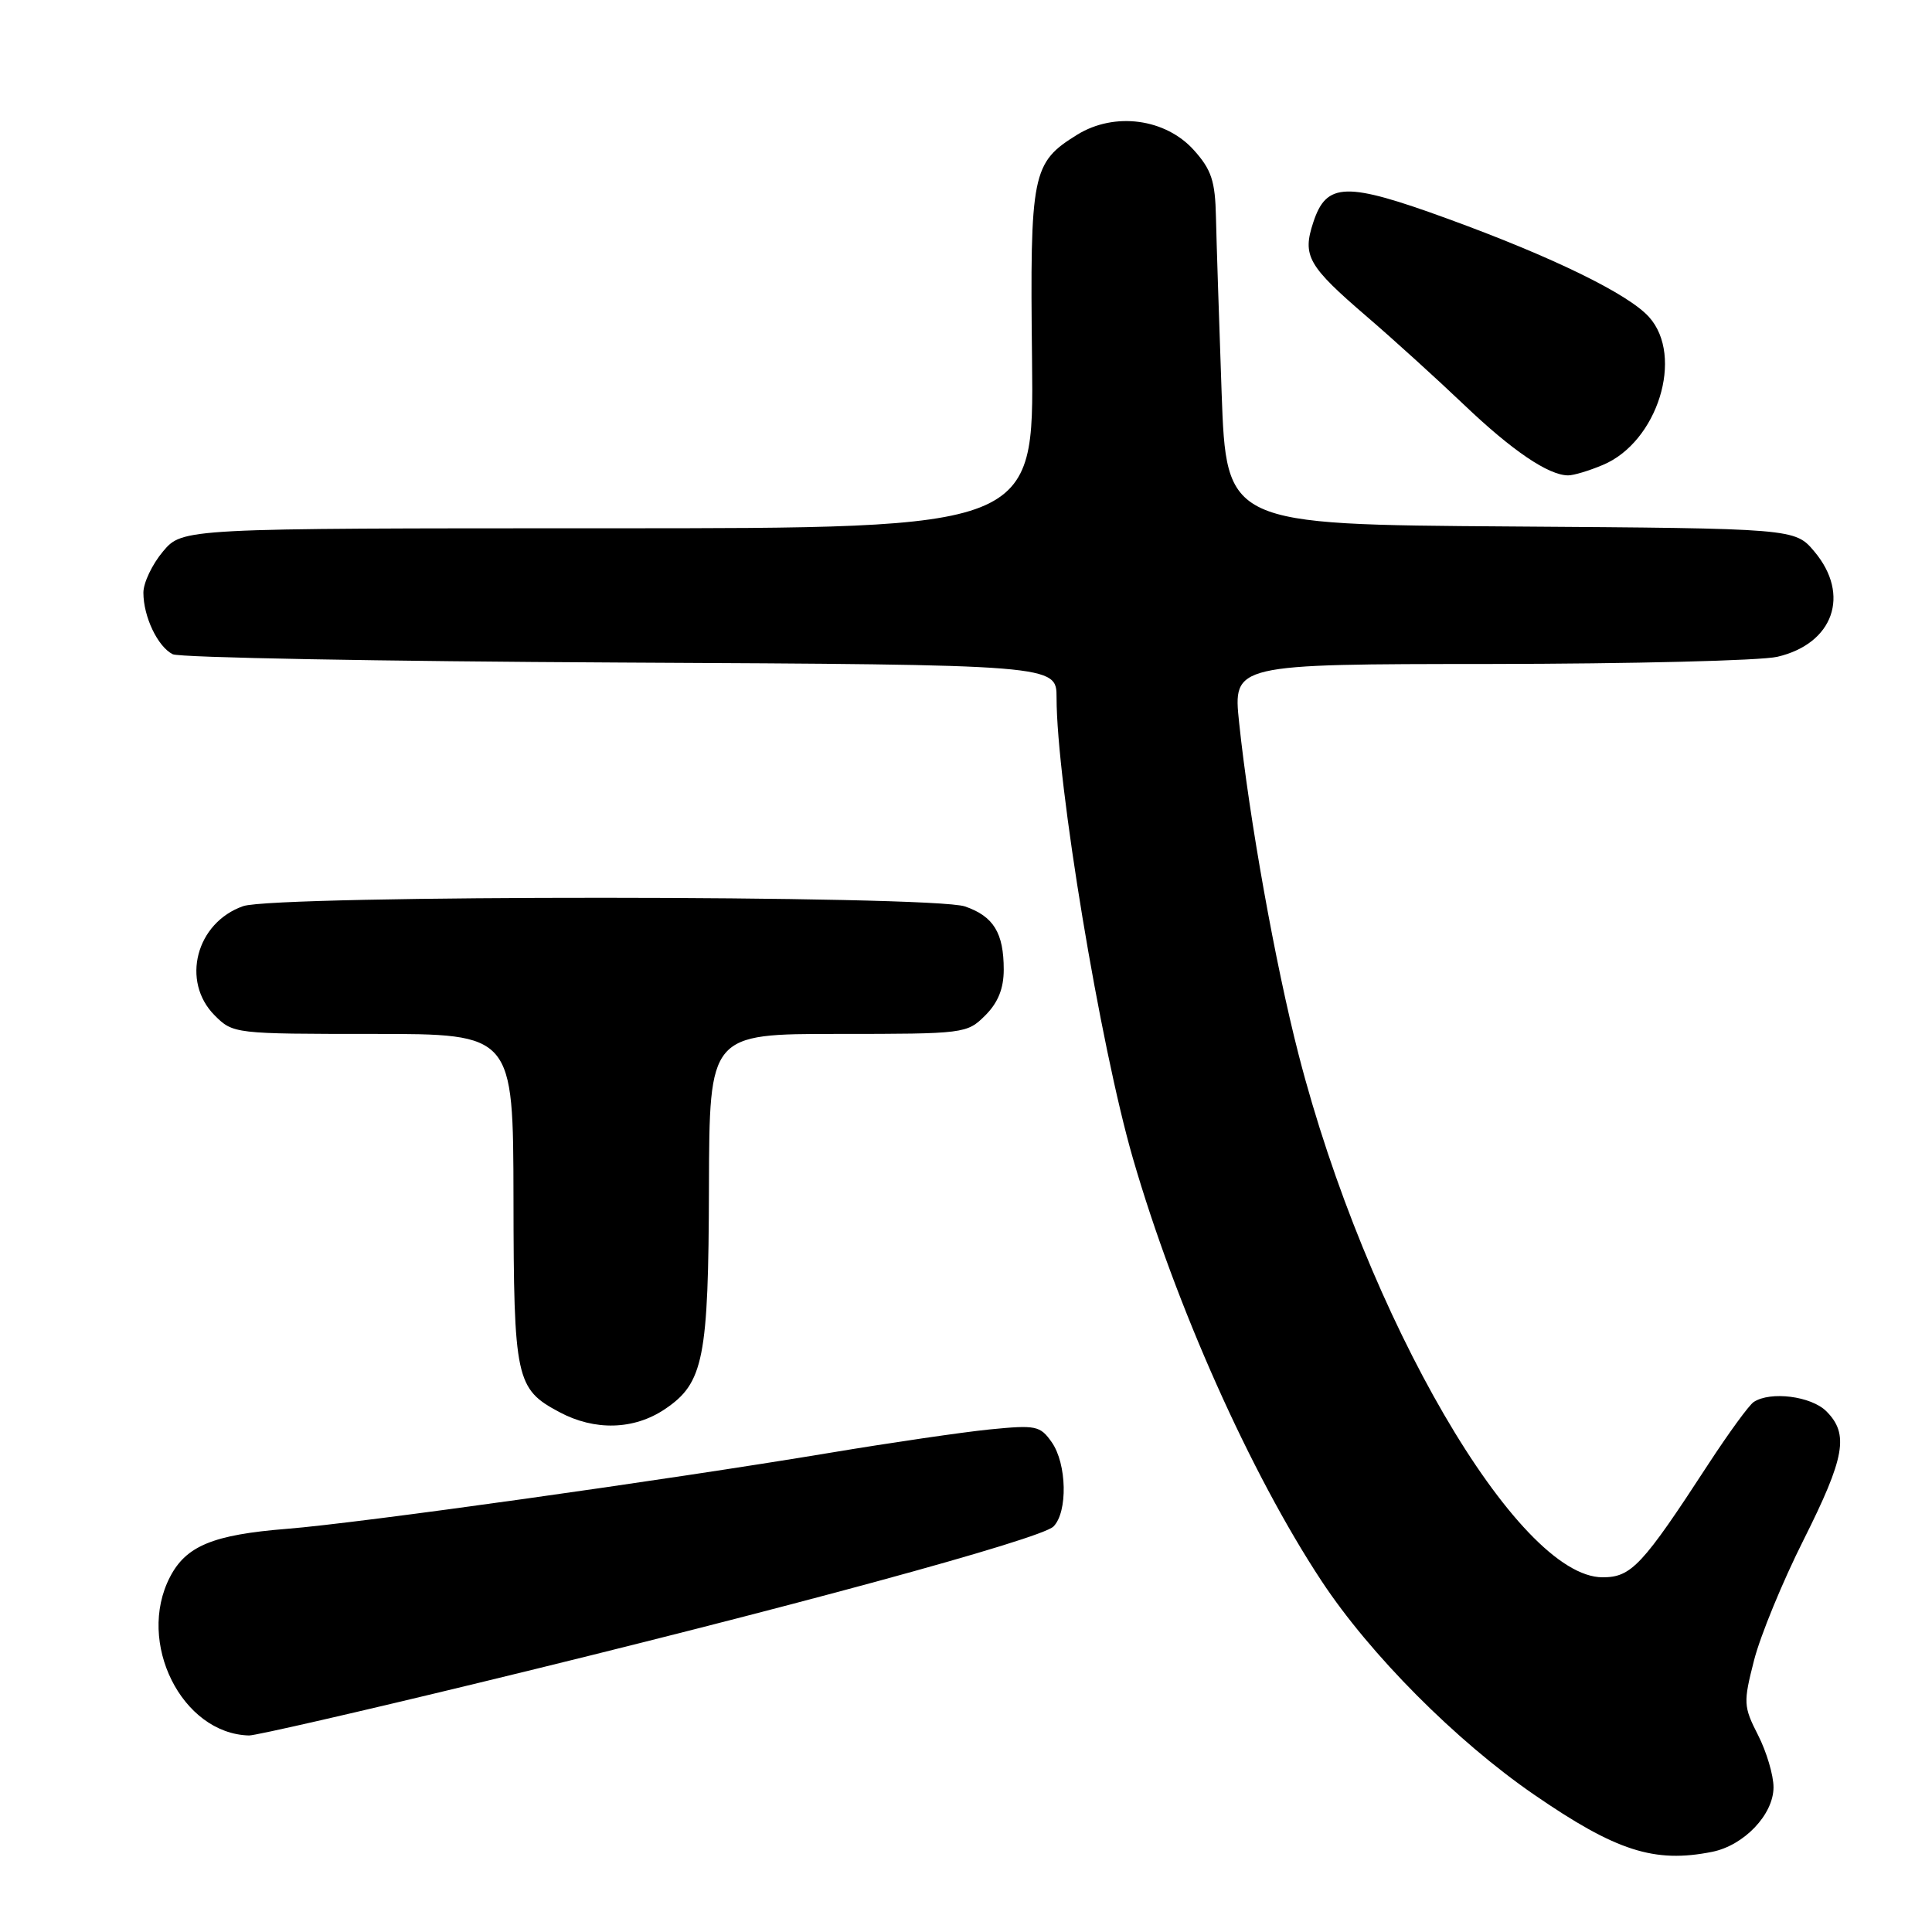 <?xml version="1.0" encoding="UTF-8" standalone="no"?>
<!DOCTYPE svg PUBLIC "-//W3C//DTD SVG 1.1//EN" "http://www.w3.org/Graphics/SVG/1.1/DTD/svg11.dtd" >
<svg xmlns="http://www.w3.org/2000/svg" xmlns:xlink="http://www.w3.org/1999/xlink" version="1.1" viewBox="0 0 256 256">
 <g >
 <path fill="currentColor"
d=" M 226.86 245.38 C 231.10 244.53 235.00 240.43 235.00 236.82 C 235.00 235.23 234.08 232.12 232.95 229.91 C 231.01 226.10 230.99 225.60 232.42 220.00 C 233.25 216.75 236.20 209.58 238.97 204.07 C 244.48 193.09 245.02 190.02 242.00 187.00 C 240.00 185.00 234.60 184.31 232.38 185.77 C 231.76 186.17 229.06 189.88 226.37 194.00 C 217.62 207.44 216.16 209.00 212.36 209.00 C 201.06 209.00 181.02 174.53 172.07 139.73 C 168.98 127.73 165.52 108.41 164.19 95.75 C 163.38 88.00 163.38 88.00 197.44 87.98 C 216.17 87.96 233.30 87.54 235.50 87.03 C 242.94 85.30 245.23 78.81 240.42 73.09 C 237.84 70.02 237.84 70.02 200.17 69.76 C 162.50 69.50 162.50 69.50 161.87 52.00 C 161.53 42.38 161.19 31.92 161.12 28.77 C 161.02 24.00 160.53 22.50 158.22 19.92 C 154.45 15.70 147.69 14.80 142.75 17.84 C 136.74 21.56 136.47 22.87 136.75 47.67 C 137.00 70.00 137.00 70.00 80.59 70.00 C 24.18 70.00 24.18 70.00 21.59 73.08 C 20.17 74.77 19.00 77.22 19.00 78.53 C 19.00 81.71 20.90 85.70 22.89 86.69 C 23.77 87.14 50.49 87.63 82.25 87.79 C 140.00 88.08 140.00 88.08 140.00 92.45 C 140.00 103.65 145.78 138.53 150.12 153.50 C 155.76 172.96 165.69 195.22 175.12 209.50 C 181.55 219.24 192.93 230.68 203.26 237.79 C 214.14 245.28 219.20 246.91 226.86 245.38 Z  M 63.50 222.97 C 104.01 213.16 137.92 203.94 139.59 202.27 C 141.50 200.35 141.37 193.97 139.36 191.10 C 137.82 188.91 137.28 188.80 131.11 189.41 C 127.47 189.78 117.97 191.17 110.00 192.50 C 88.21 196.13 47.62 201.82 38.00 202.58 C 28.23 203.36 24.65 204.84 22.52 208.97 C 18.04 217.62 24.09 229.73 33.00 229.96 C 33.83 229.98 47.55 226.84 63.50 222.97 Z  M 88.10 186.72 C 93.24 183.26 93.88 180.05 93.94 157.25 C 94.00 137.00 94.00 137.00 111.05 137.00 C 127.81 137.00 128.13 136.96 130.55 134.55 C 132.25 132.85 133.00 130.98 133.00 128.48 C 133.00 123.62 131.66 121.42 127.87 120.11 C 123.55 118.60 36.53 118.57 32.22 120.07 C 25.98 122.25 23.95 130.04 28.45 134.55 C 30.88 136.98 31.10 137.00 49.45 137.00 C 68.00 137.00 68.00 137.00 68.04 158.75 C 68.07 182.76 68.35 184.04 74.12 187.11 C 78.81 189.62 84.01 189.47 88.10 186.72 Z  M 212.38 61.61 C 219.64 58.58 223.19 47.20 218.50 42.00 C 215.75 38.94 205.70 34.04 191.84 28.99 C 178.34 24.07 175.77 24.13 174.02 29.45 C 172.54 33.92 173.29 35.23 181.17 42.00 C 184.65 44.99 190.43 50.24 194.02 53.66 C 200.36 59.71 205.18 62.98 207.78 62.99 C 208.49 63.00 210.56 62.38 212.38 61.61 Z "/>
</g>
</svg>